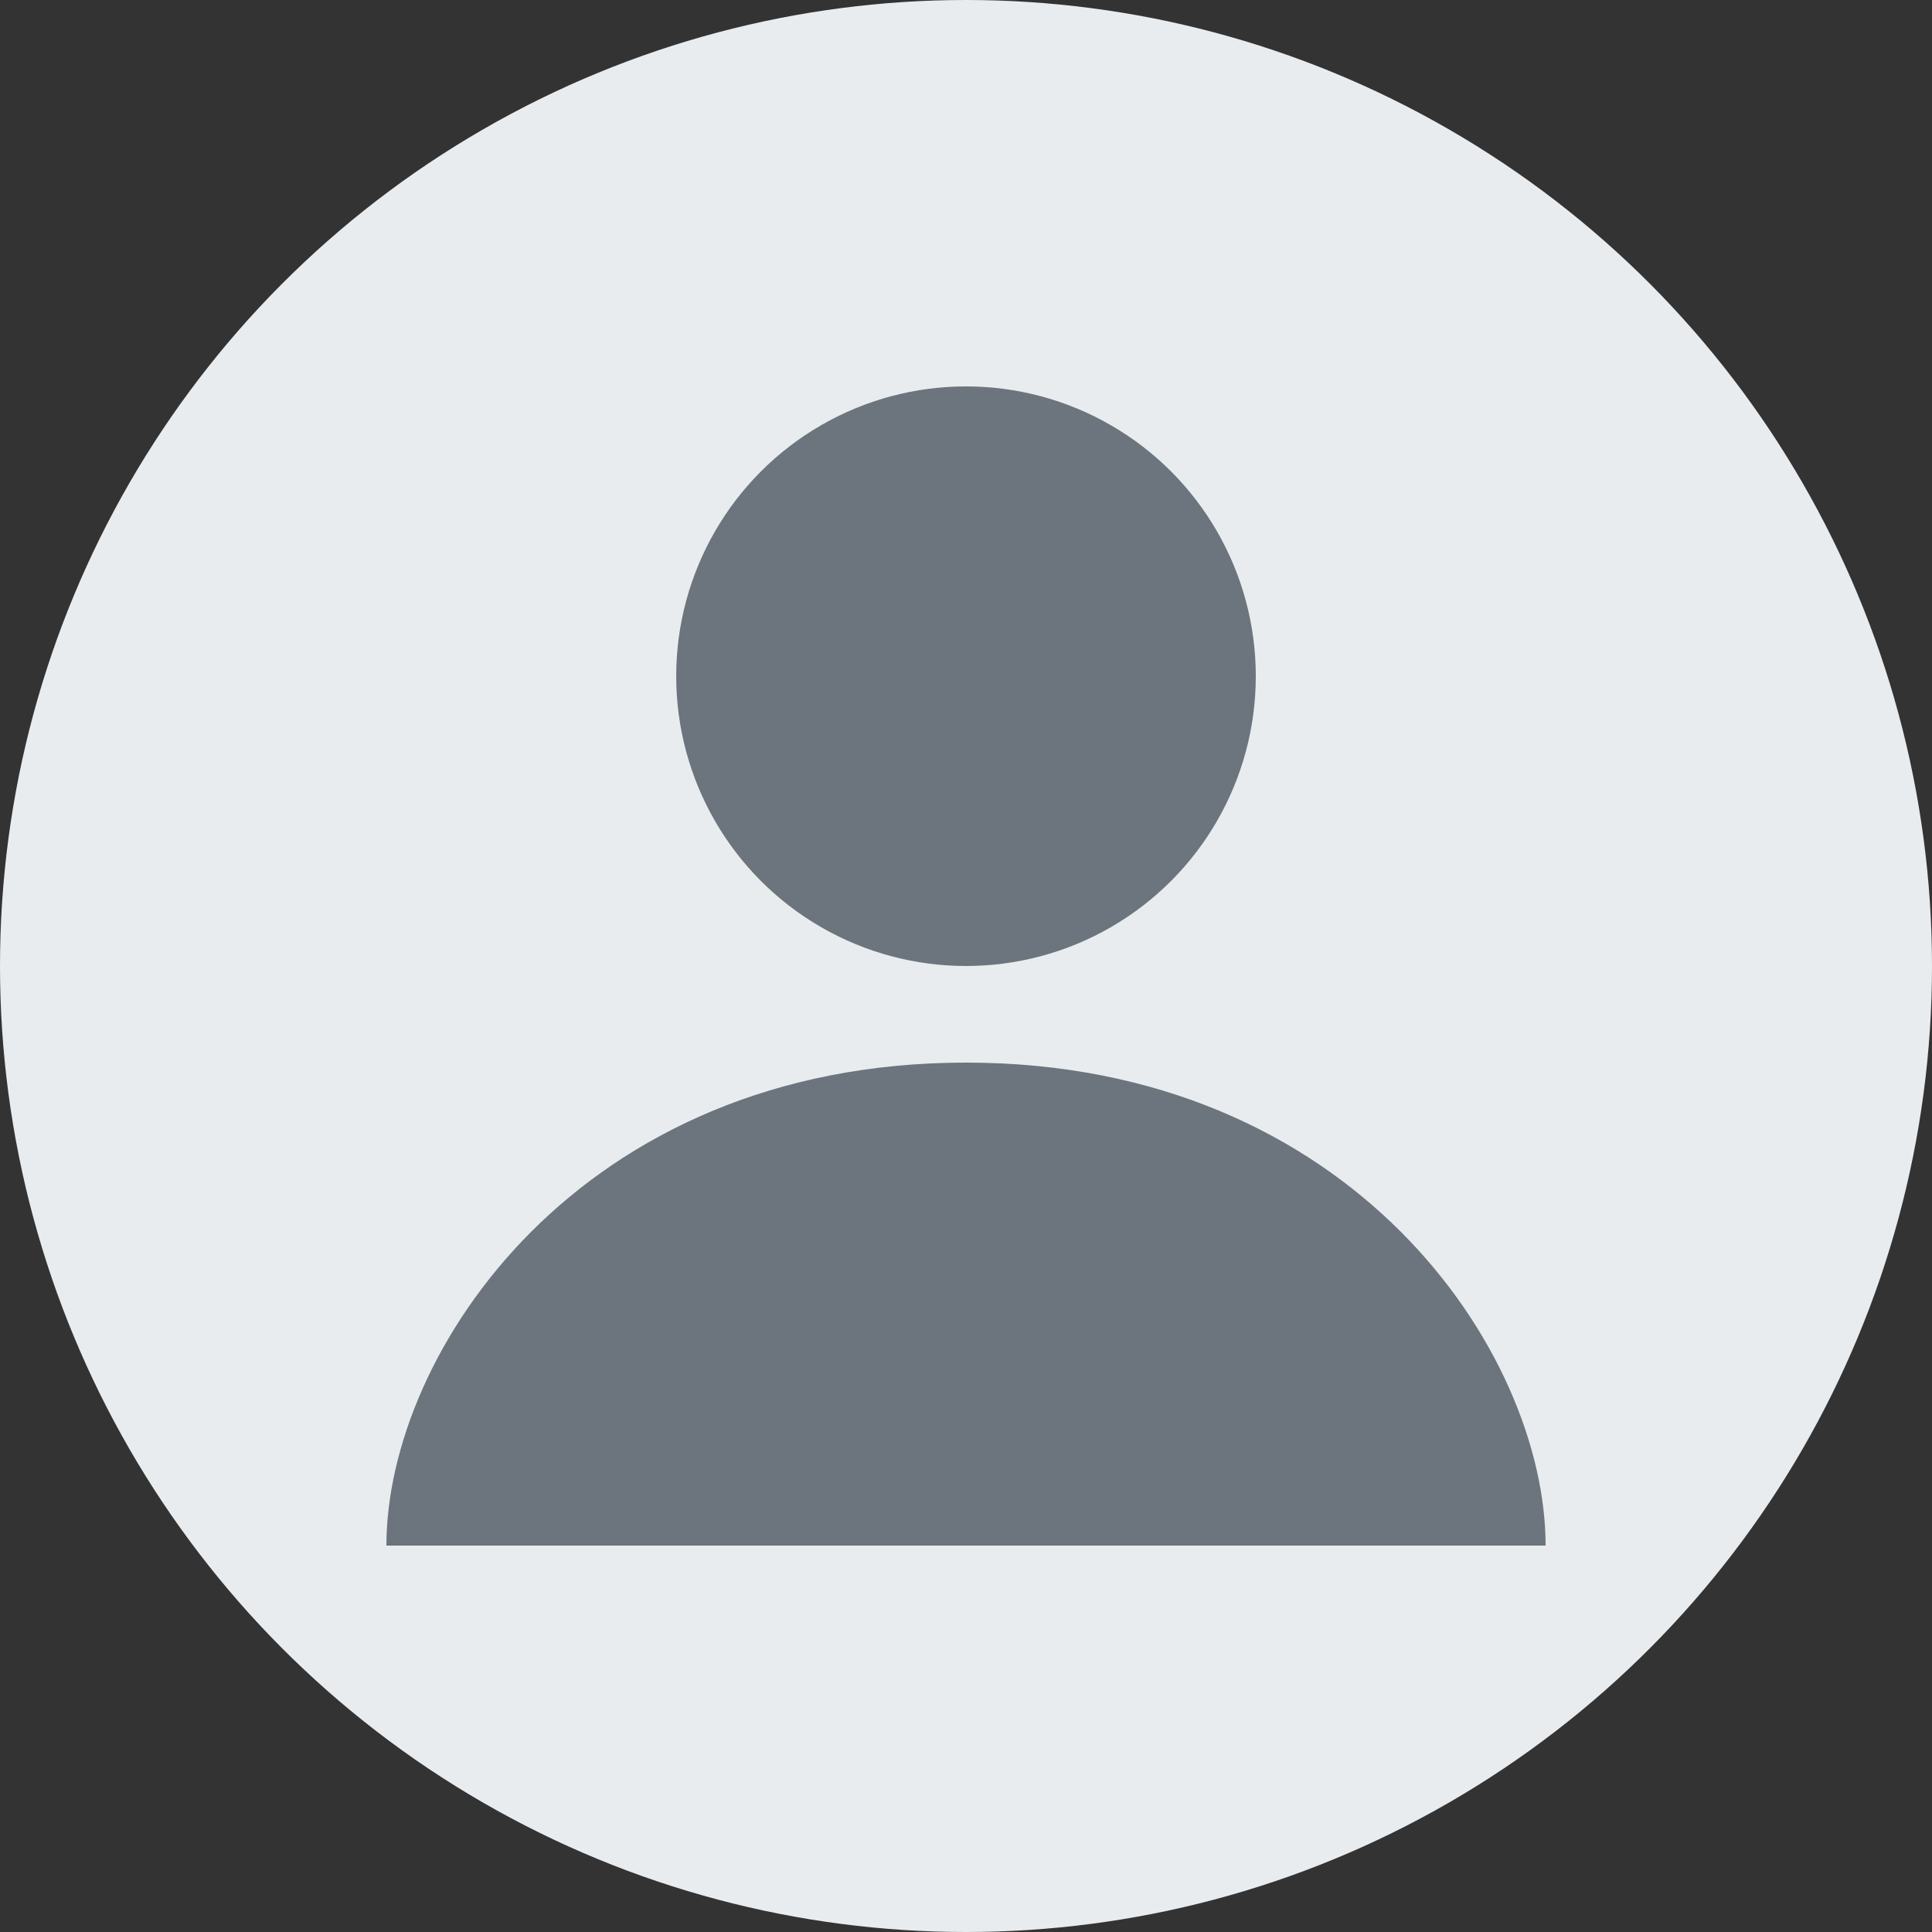 <!-- SVG для аватара по умолчанию -->
<svg xmlns="http://www.w3.org/2000/svg" width="100" height="100" viewBox="0 0 100 100">
    <rect x="0" y="0" width="100" height="100" fill="#333333" stroke="none"/>
    <circle cx="50" cy="50" r="50" fill="#e9ecef"/>
    <circle cx="50" cy="35" r="15" fill="#6c757d"/>
    <path d="M50 55 C30 55, 20 70, 20 80 L80 80 C80 70, 70 55, 50 55 Z" fill="#6c757d"/>
</svg>
